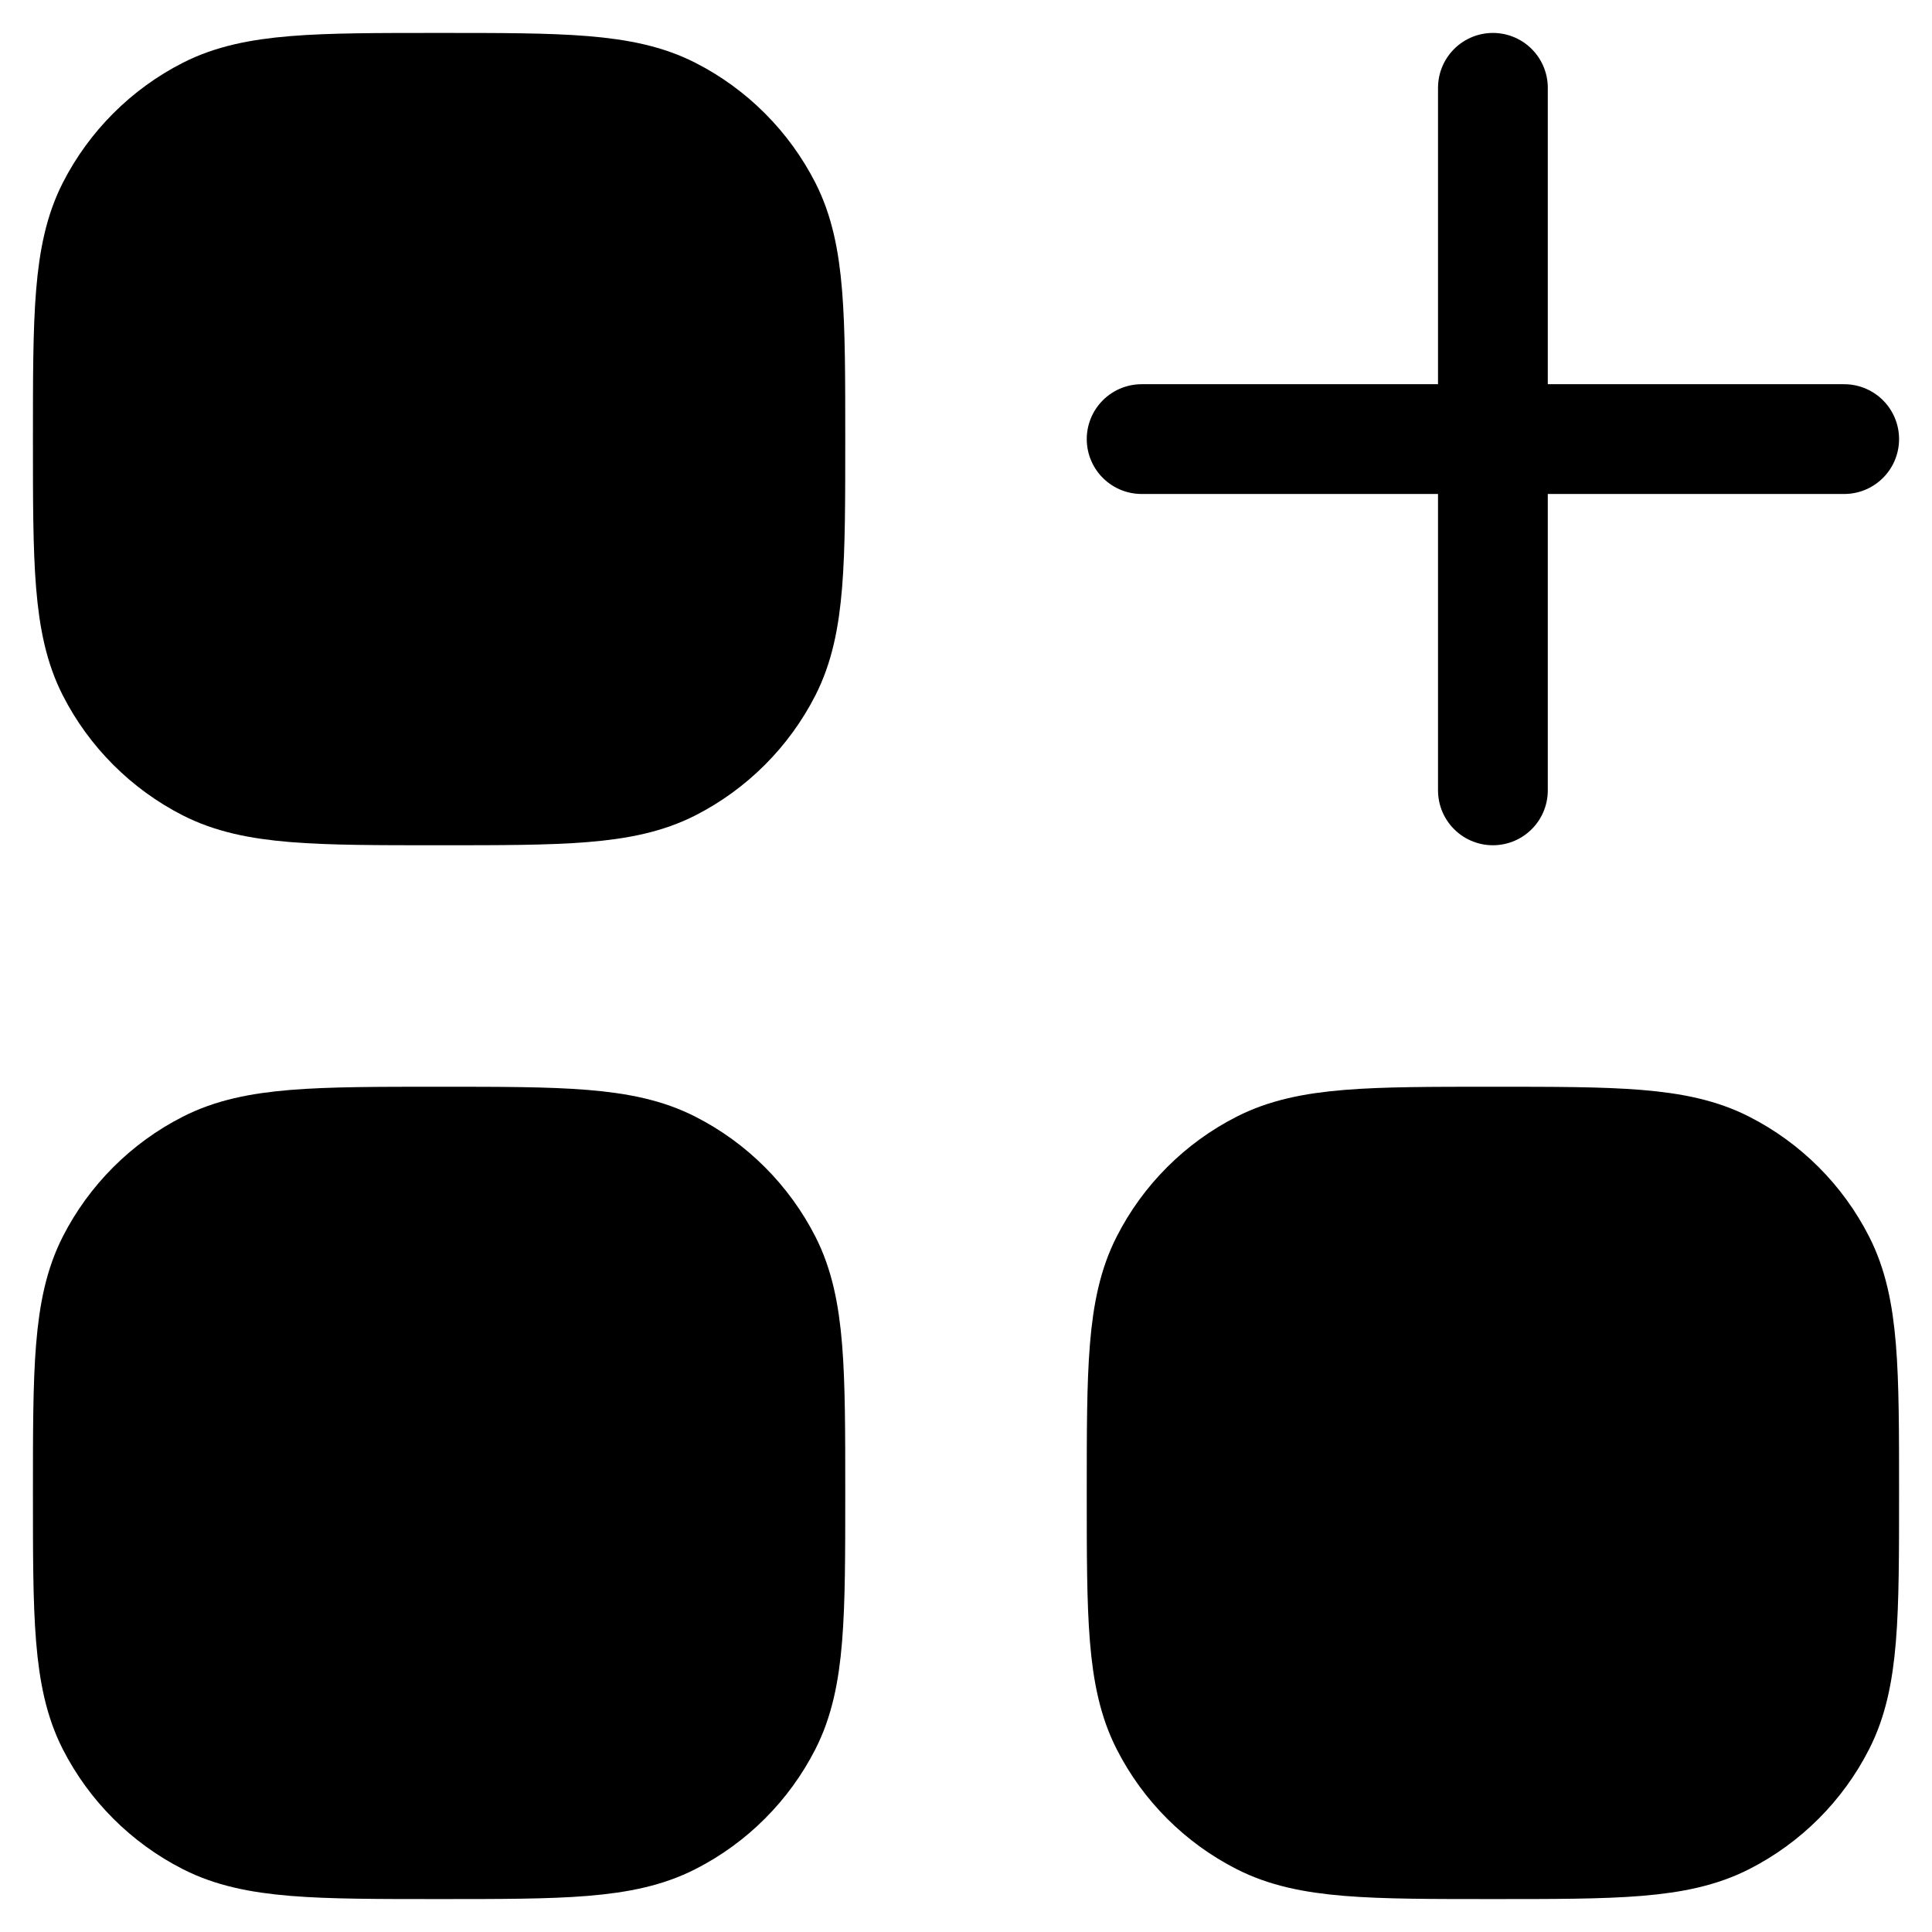 <svg xmlns="http://www.w3.org/2000/svg" width="22" height="22" viewBox="0 0 22 22" fill="currentColor">
  <path d="M17 1V9M21 5L13 5" stroke="currentColor" stroke-width="1.25" stroke-linecap="round" stroke-linejoin="round"/>
  <path d="M1 5C1 3.6 1 2.9 1.272 2.365C1.512 1.895 1.895 1.512 2.365 1.272C2.9 1 3.6 1 5 1C6.4 1 7.1 1 7.635 1.272C8.105 1.512 8.488 1.895 8.728 2.365C9 2.9 9 3.6 9 5C9 6.4 9 7.1 8.728 7.635C8.488 8.105 8.105 8.488 7.635 8.728C7.1 9 6.4 9 5 9C3.6 9 2.9 9 2.365 8.728C1.895 8.488 1.512 8.105 1.272 7.635C1 7.1 1 6.4 1 5Z" stroke="currentColor" stroke-width="1.25"/>
  <path d="M1 17C1 15.6 1 14.9 1.272 14.365C1.512 13.895 1.895 13.512 2.365 13.273C2.9 13 3.6 13 5 13C6.4 13 7.1 13 7.635 13.273C8.105 13.512 8.488 13.895 8.728 14.365C9 14.9 9 15.6 9 17C9 18.4 9 19.1 8.728 19.635C8.488 20.105 8.105 20.488 7.635 20.727C7.1 21 6.4 21 5 21C3.6 21 2.9 21 2.365 20.727C1.895 20.488 1.512 20.105 1.272 19.635C1 19.1 1 18.4 1 17Z" stroke="currentColor" stroke-width="1.25"/>
  <path d="M13 17C13 15.6 13 14.9 13.273 14.365C13.512 13.895 13.895 13.512 14.365 13.273C14.9 13 15.6 13 17 13C18.4 13 19.1 13 19.635 13.273C20.105 13.512 20.488 13.895 20.727 14.365C21 14.9 21 15.6 21 17C21 18.4 21 19.1 20.727 19.635C20.488 20.105 20.105 20.488 19.635 20.727C19.1 21 18.4 21 17 21C15.6 21 14.9 21 14.365 20.727C13.895 20.488 13.512 20.105 13.273 19.635C13 19.1 13 18.4 13 17Z" stroke="currentColor" stroke-width="1.25"/>
</svg>